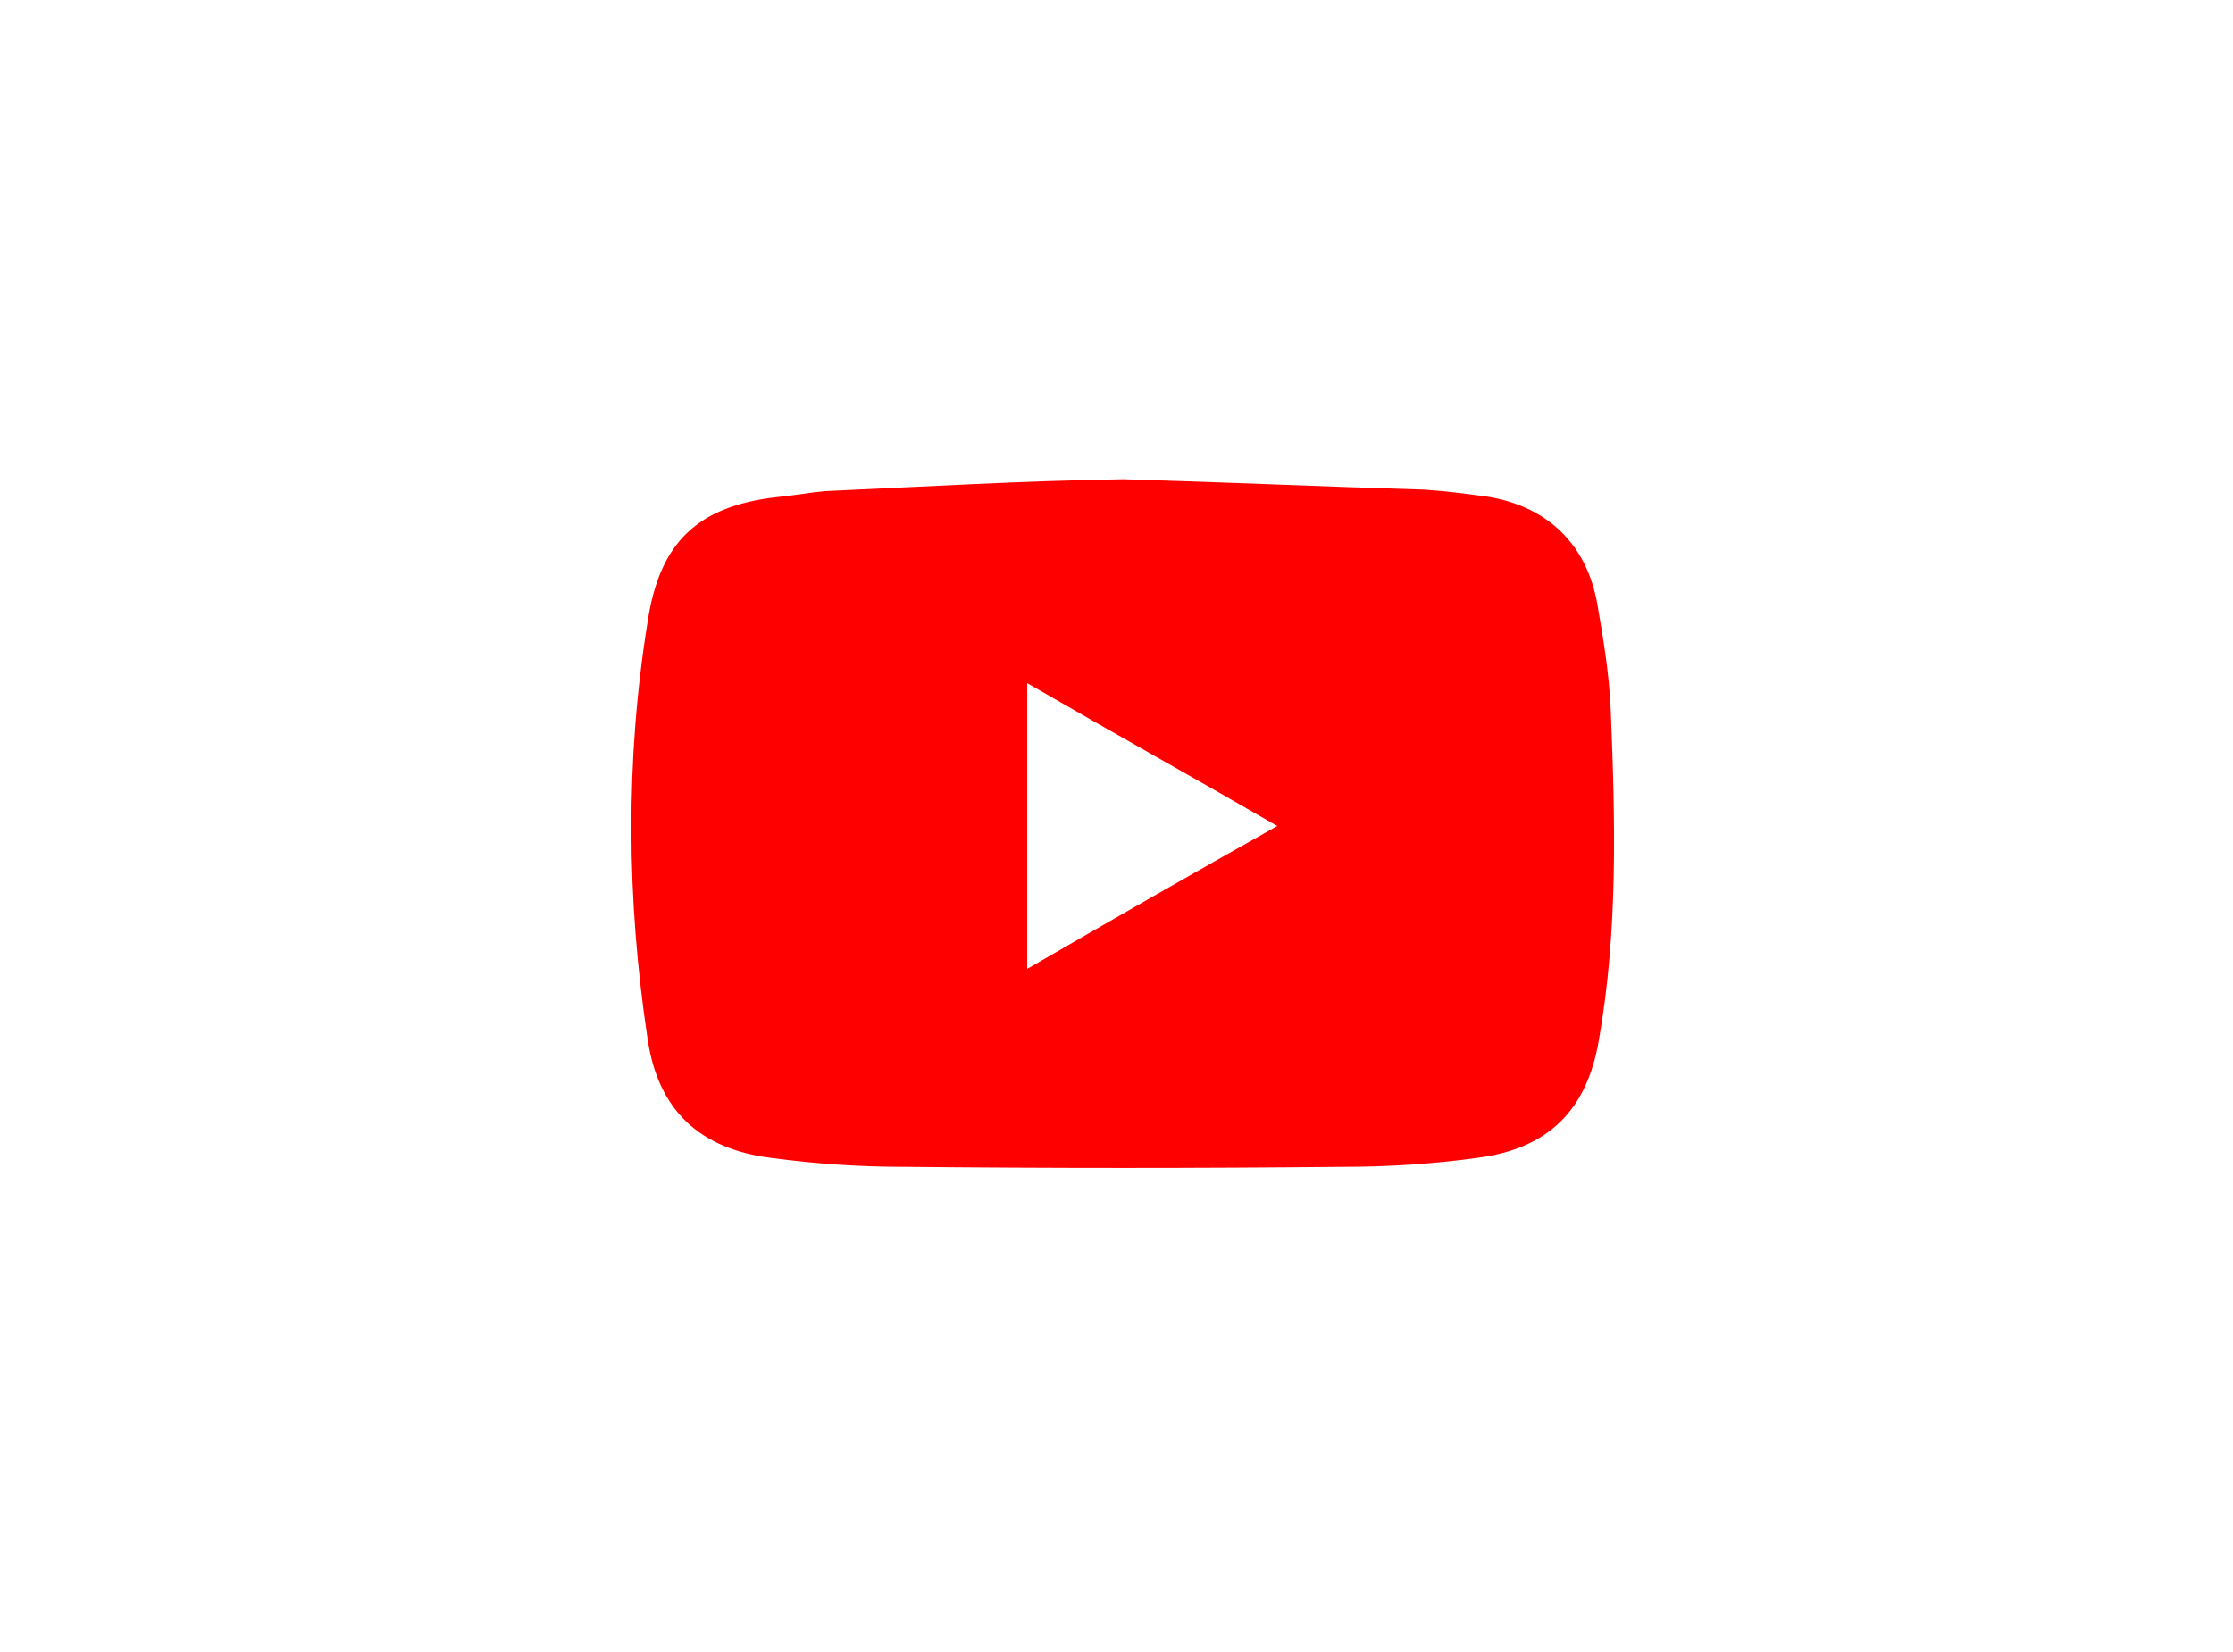 <?xml version="1.0" encoding="utf-8"?>
<!-- Generator: Adobe Illustrator 21.1.0, SVG Export Plug-In . SVG Version: 6.00 Build 0)  -->
<svg version="1.1" id="Layer_1" xmlns="http://www.w3.org/2000/svg" xmlns:xlink="http://www.w3.org/1999/xlink" x="0px" y="0px"
	 viewBox="0 0 150 111" style="enable-background:new 0 0 150 111;" xml:space="preserve">
<style type="text/css">
	.st0{filter:url(#AI_Shadow_1);}
	.st1{fill:#FFFFFF;}
	.st2{fill:#FF0000;}
</style>
<filter  filterUnits="objectBoundingBox" id="AI_Shadow_1">
	<feGaussianBlur  in="SourceAlpha" result="blur" stdDeviation="2"></feGaussianBlur>
	<feOffset  dx="0" dy="2"></feOffset>
	<feComponentTransfer>
		<feFuncA  slope="0.2" type="linear"></feFuncA>
	</feComponentTransfer>
	<feMerge>
		<feMergeNode></feMergeNode>
		<feMergeNode  in="SourceGraphic"></feMergeNode>
	</feMerge>
</filter>
<g class="st0">
	<g>
		<path class="st1" d="M125.5,52.4c0,21.6-13.7,40.1-32.9,47.2c-4.2,1.5-8.6,2.5-13.2,2.9c-1.4,0.1-2.7,0.2-4.1,0.2
			C47.5,102.8,25,80.2,25,52.4C25,24.6,47.5,2.1,75.3,2.1C103,2.1,125.5,24.7,125.5,52.4z"/>
	</g>
	<path class="st2" d="M75.5,30.2c6.7,0.2,13.5,0.5,20.2,0.7c1.5,0.1,3,0.3,4.4,0.5c3.9,0.7,6.5,3.2,7.2,7.2c0.4,2.3,0.8,4.7,0.9,7.1
		c0.3,7.4,0.5,14.8-0.8,22.2c-0.8,4.7-3.4,7.3-8.2,7.9c-2.9,0.4-5.9,0.6-8.9,0.6c-9.9,0.1-19.8,0.1-29.6,0c-3,0-5.9-0.2-8.9-0.6
		c-4.8-0.6-7.6-3.2-8.3-8c-1.4-9.3-1.5-18.7,0-28c0.8-5.4,3.4-7.8,8.7-8.4c1.1-0.1,2.1-0.3,3.2-0.4C62.1,30.7,68.8,30.3,75.5,30.2z
		 M69,43.9c0,6.5,0,12.7,0,19.2c5.7-3.3,11.1-6.4,16.8-9.6C80.1,50.2,74.7,47.2,69,43.9z"/>
</g>
</svg>
